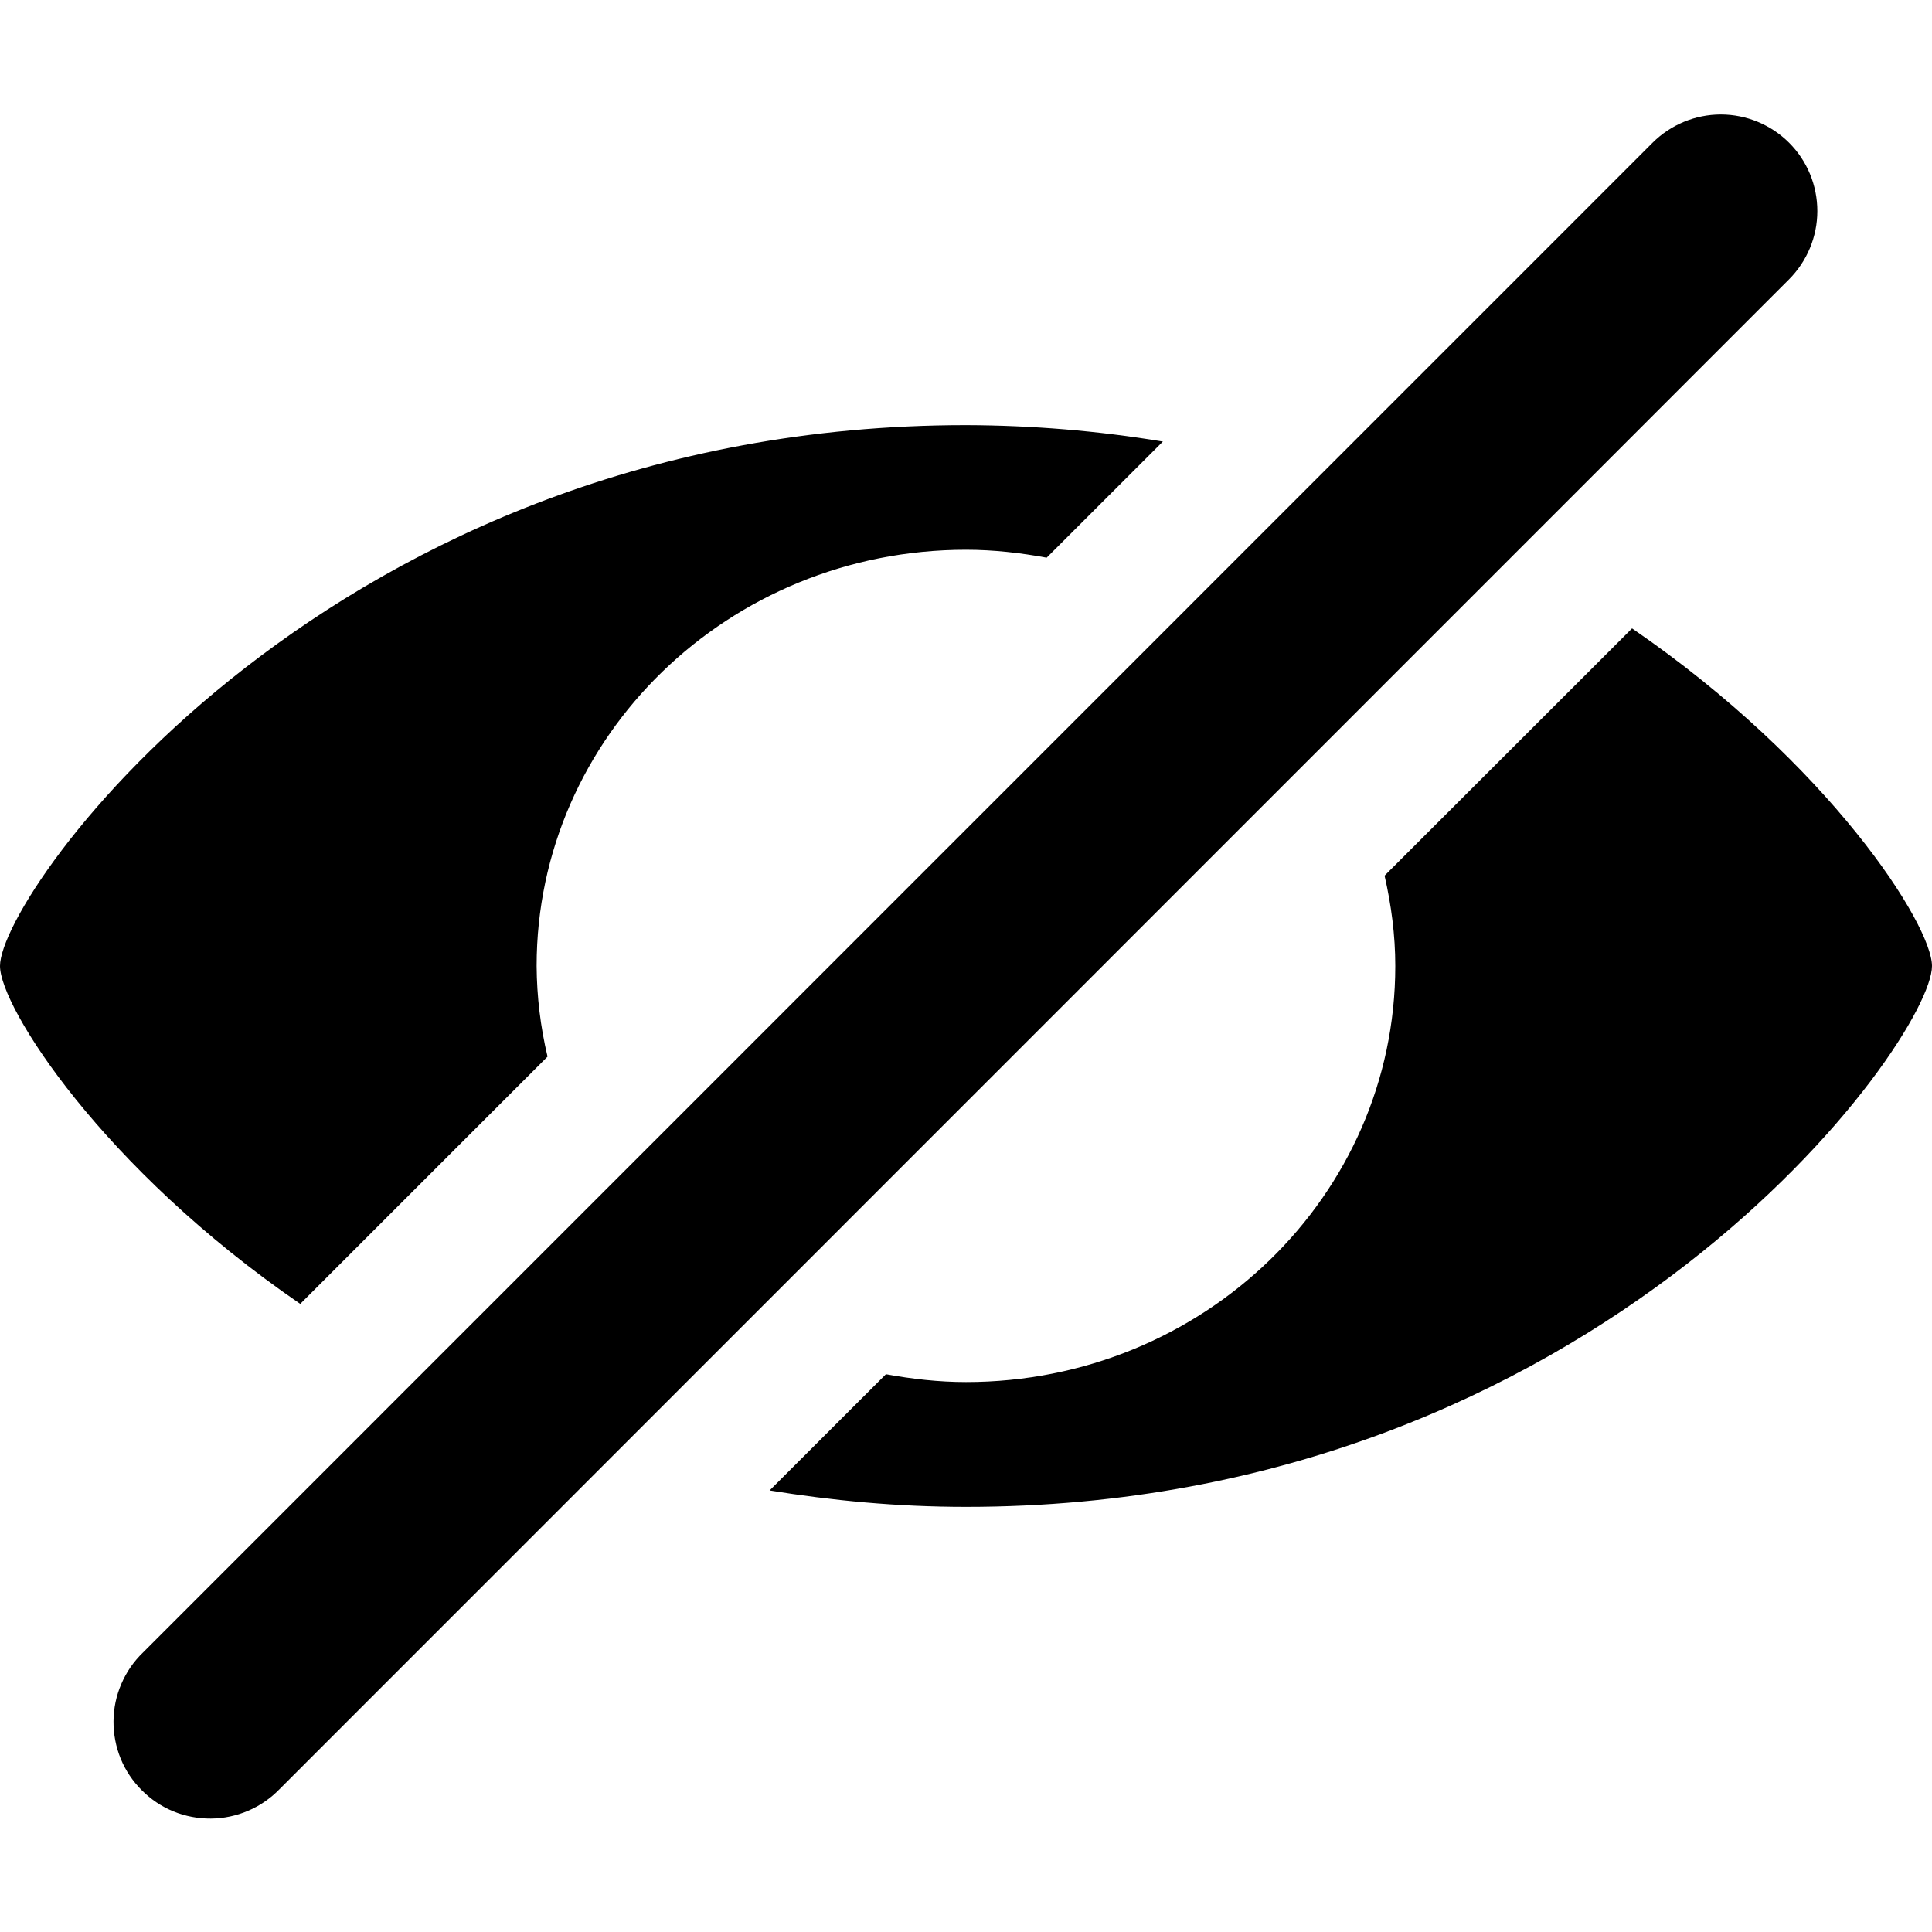 <svg width="20" height="20" viewBox="0 0 20 20" fill="none" xmlns="http://www.w3.org/2000/svg">
<path d="M18.521 1.478C18.334 1.291 18.079 1.185 17.814 1.185C17.549 1.185 17.294 1.291 17.107 1.478L1.48 17.107C1.384 17.199 1.308 17.31 1.256 17.432C1.203 17.554 1.176 17.685 1.175 17.818C1.174 17.95 1.199 18.082 1.249 18.205C1.299 18.328 1.374 18.439 1.468 18.533C1.562 18.627 1.673 18.702 1.796 18.752C1.919 18.802 2.051 18.827 2.183 18.826C2.316 18.825 2.447 18.797 2.569 18.745C2.691 18.693 2.802 18.616 2.894 18.521L18.52 2.892C18.707 2.704 18.813 2.45 18.813 2.185C18.813 1.92 18.709 1.666 18.521 1.478ZM3.108 13.498L5.668 10.938C5.595 10.631 5.557 10.316 5.555 10C5.555 7.621 7.545 5.691 10 5.691C10.286 5.691 10.564 5.723 10.835 5.773L12.038 4.571C11.364 4.459 10.683 4.403 10 4.401C3.44 4.4 0 9.231 0 10C0 10.423 1.057 12.091 3.108 13.498ZM16.895 6.505L14.333 9.065C14.402 9.367 14.444 9.678 14.444 10C14.444 12.379 12.455 14.307 10 14.307C9.716 14.307 9.44 14.275 9.171 14.226L7.967 15.429C8.609 15.533 9.283 15.599 10 15.599C16.56 15.599 20 10.766 20 10C20 9.576 18.944 7.91 16.895 6.505Z" fill="black"/>
</svg>
